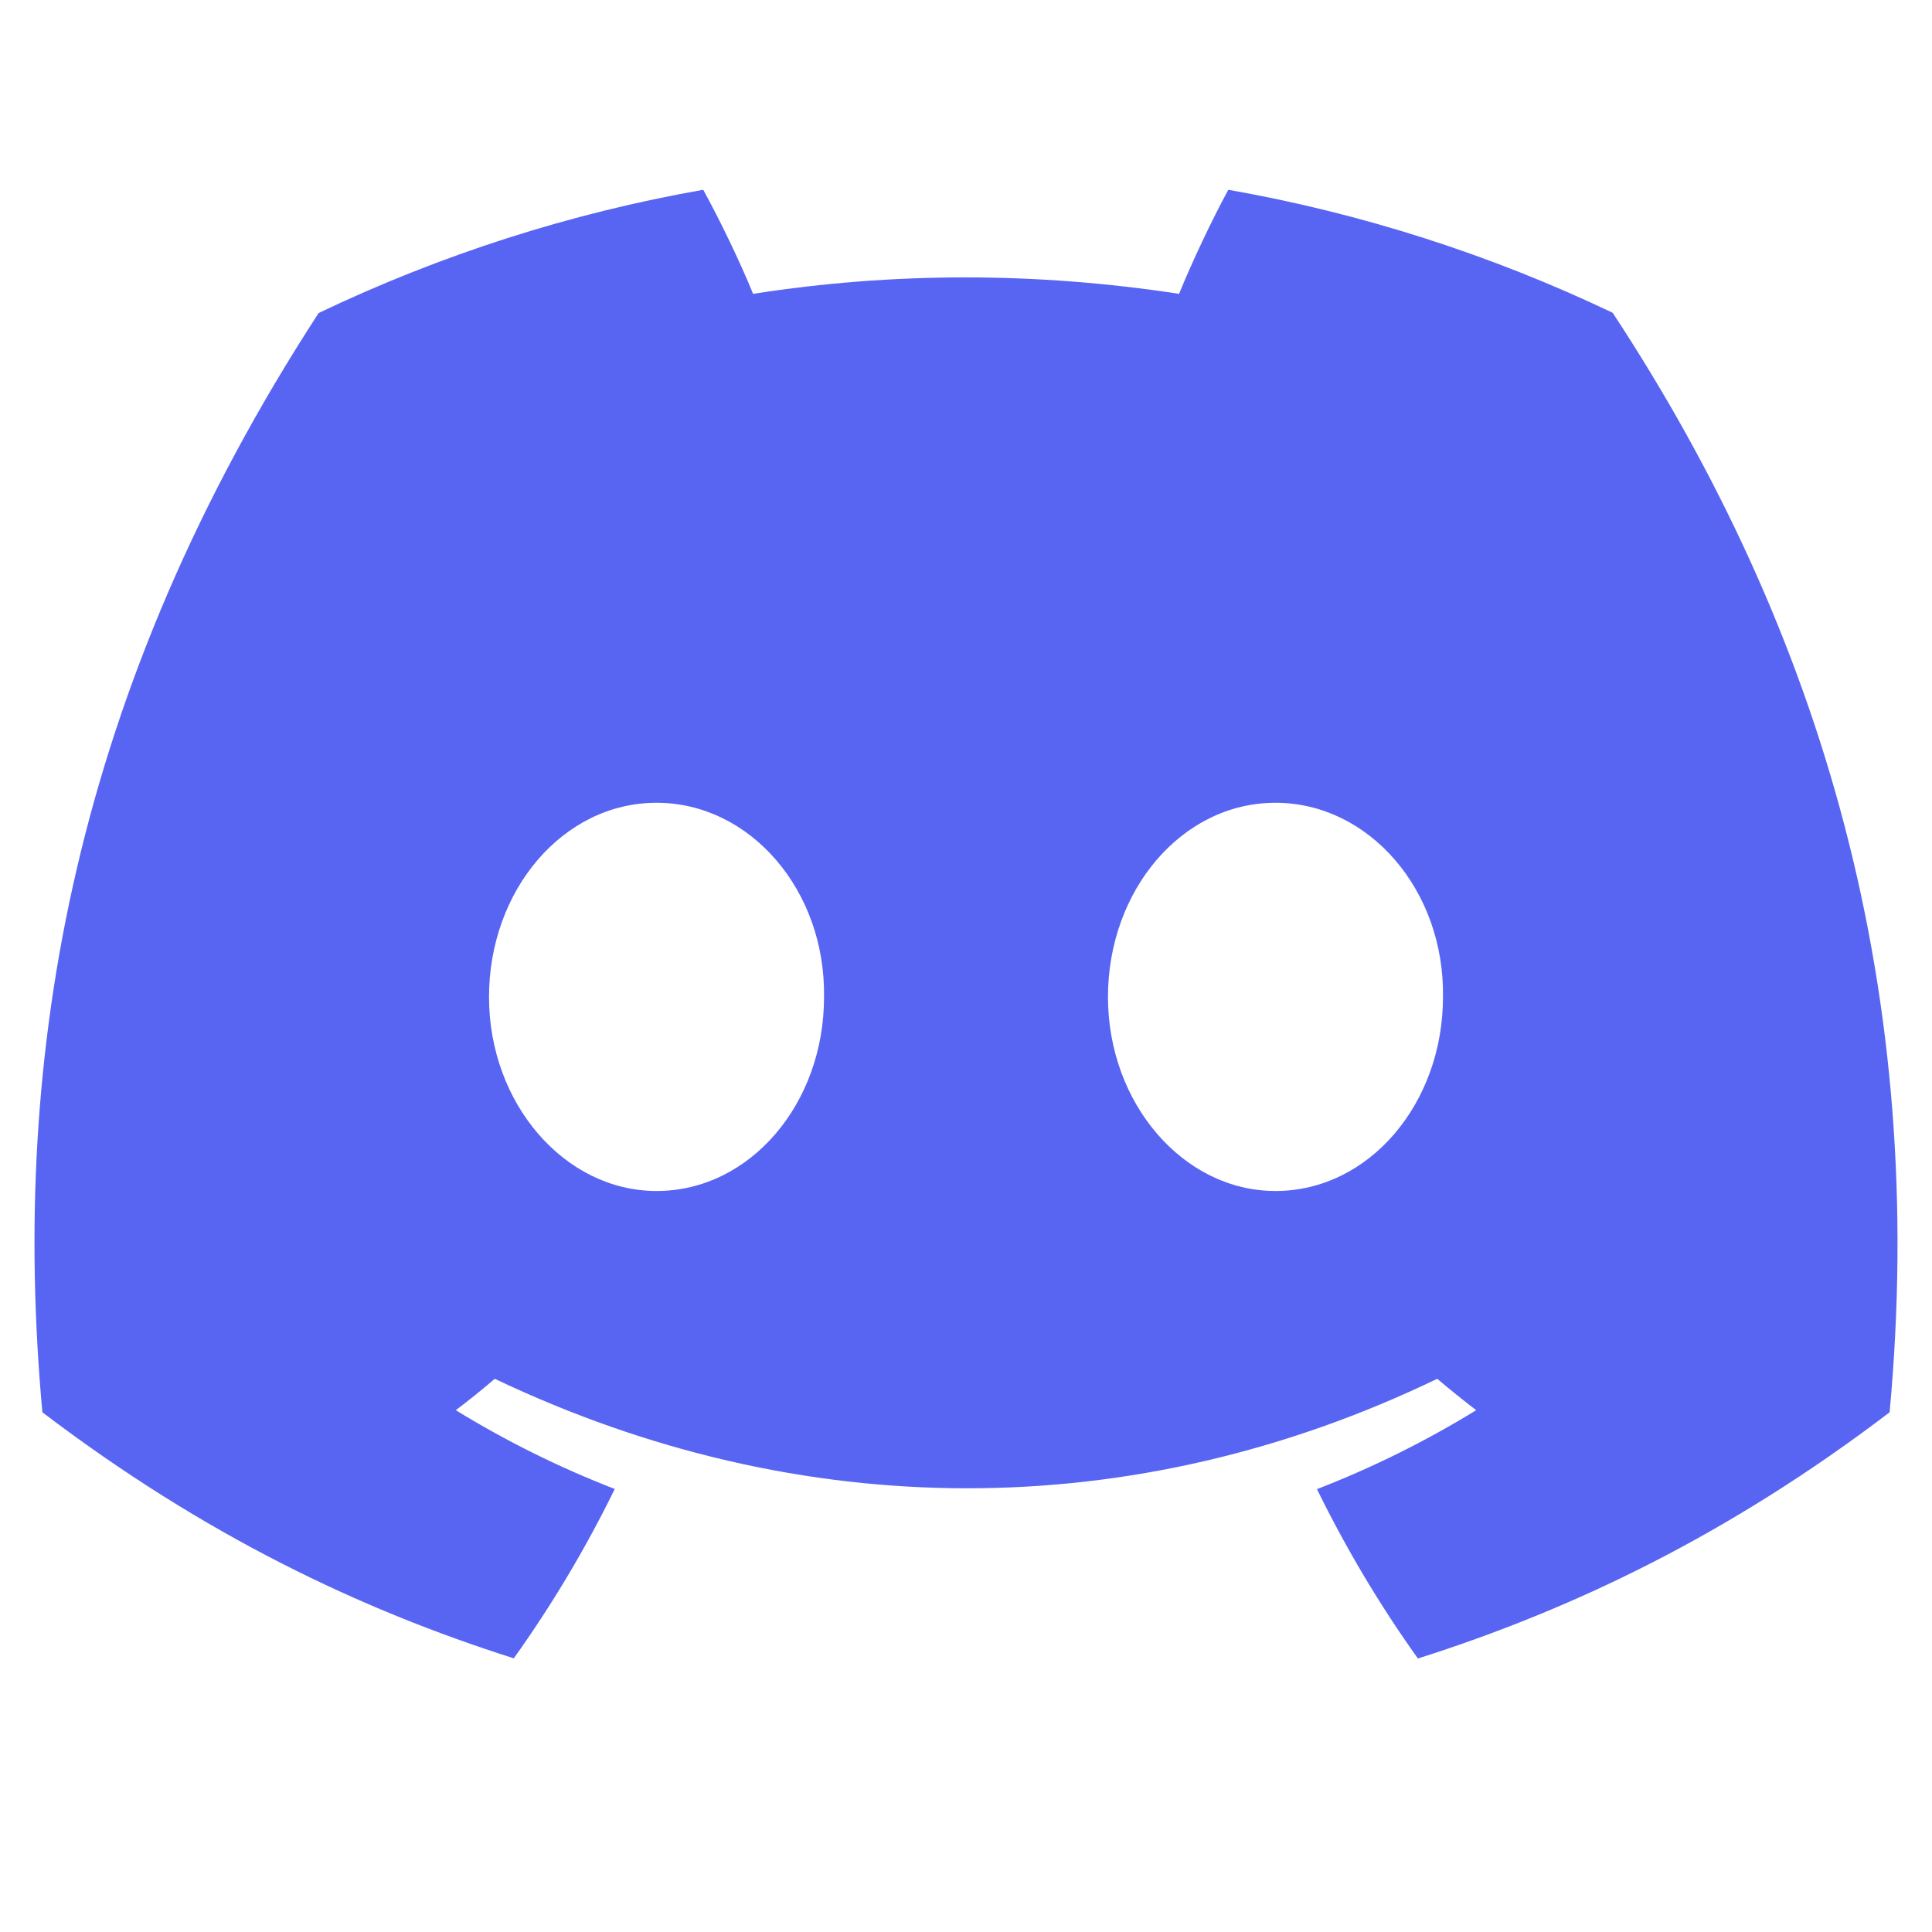 <svg width="35" height="35" viewBox="0 0 35 35" fill="none" xmlns="http://www.w3.org/2000/svg">
<g clip-path="url(#clip0_399_11979)">
<g clip-path="url(#clip1_399_11979)">
<path d="M29.215 5.666C27.001 4.611 24.66 3.862 22.252 3.438C21.952 3.99 21.601 4.732 21.36 5.323C18.764 4.926 16.191 4.926 13.643 5.323C13.402 4.733 13.043 3.99 12.74 3.438C10.33 3.862 7.987 4.613 5.772 5.671C1.366 12.453 0.171 19.066 0.768 25.585C3.691 27.808 6.523 29.158 9.308 30.042C10 29.073 10.612 28.047 11.137 26.974C10.137 26.587 9.173 26.109 8.257 25.547C8.498 25.365 8.734 25.175 8.963 24.978C14.516 27.623 20.55 27.623 26.037 24.978C26.268 25.174 26.503 25.363 26.743 25.547C25.825 26.11 24.86 26.589 23.858 26.977C24.386 28.054 24.997 29.081 25.687 30.045C28.474 29.161 31.309 27.811 34.232 25.585C34.932 18.028 33.035 11.475 29.215 5.666V5.666ZM11.894 21.576C10.227 21.576 8.859 19.991 8.859 18.061C8.859 16.131 10.197 14.543 11.894 14.543C13.59 14.543 14.957 16.128 14.928 18.061C14.931 19.991 13.59 21.576 11.894 21.576ZM23.106 21.576C21.439 21.576 20.072 19.991 20.072 18.061C20.072 16.131 21.41 14.543 23.106 14.543C24.803 14.543 26.17 16.128 26.141 18.061C26.141 19.991 24.803 21.576 23.106 21.576Z" fill="#5865F2"/>
</g>
</g>
<defs>
<clipPath id="clip0_399_11979">
<rect width="33.75" height="33.75" fill="white" transform="translate(0.625 0.625)"/>
</clipPath>
<clipPath id="clip1_399_11979">
<rect width="33.75" height="26.719" fill="white" transform="translate(0.625 3.438)"/>
</clipPath>
</defs>
</svg>

